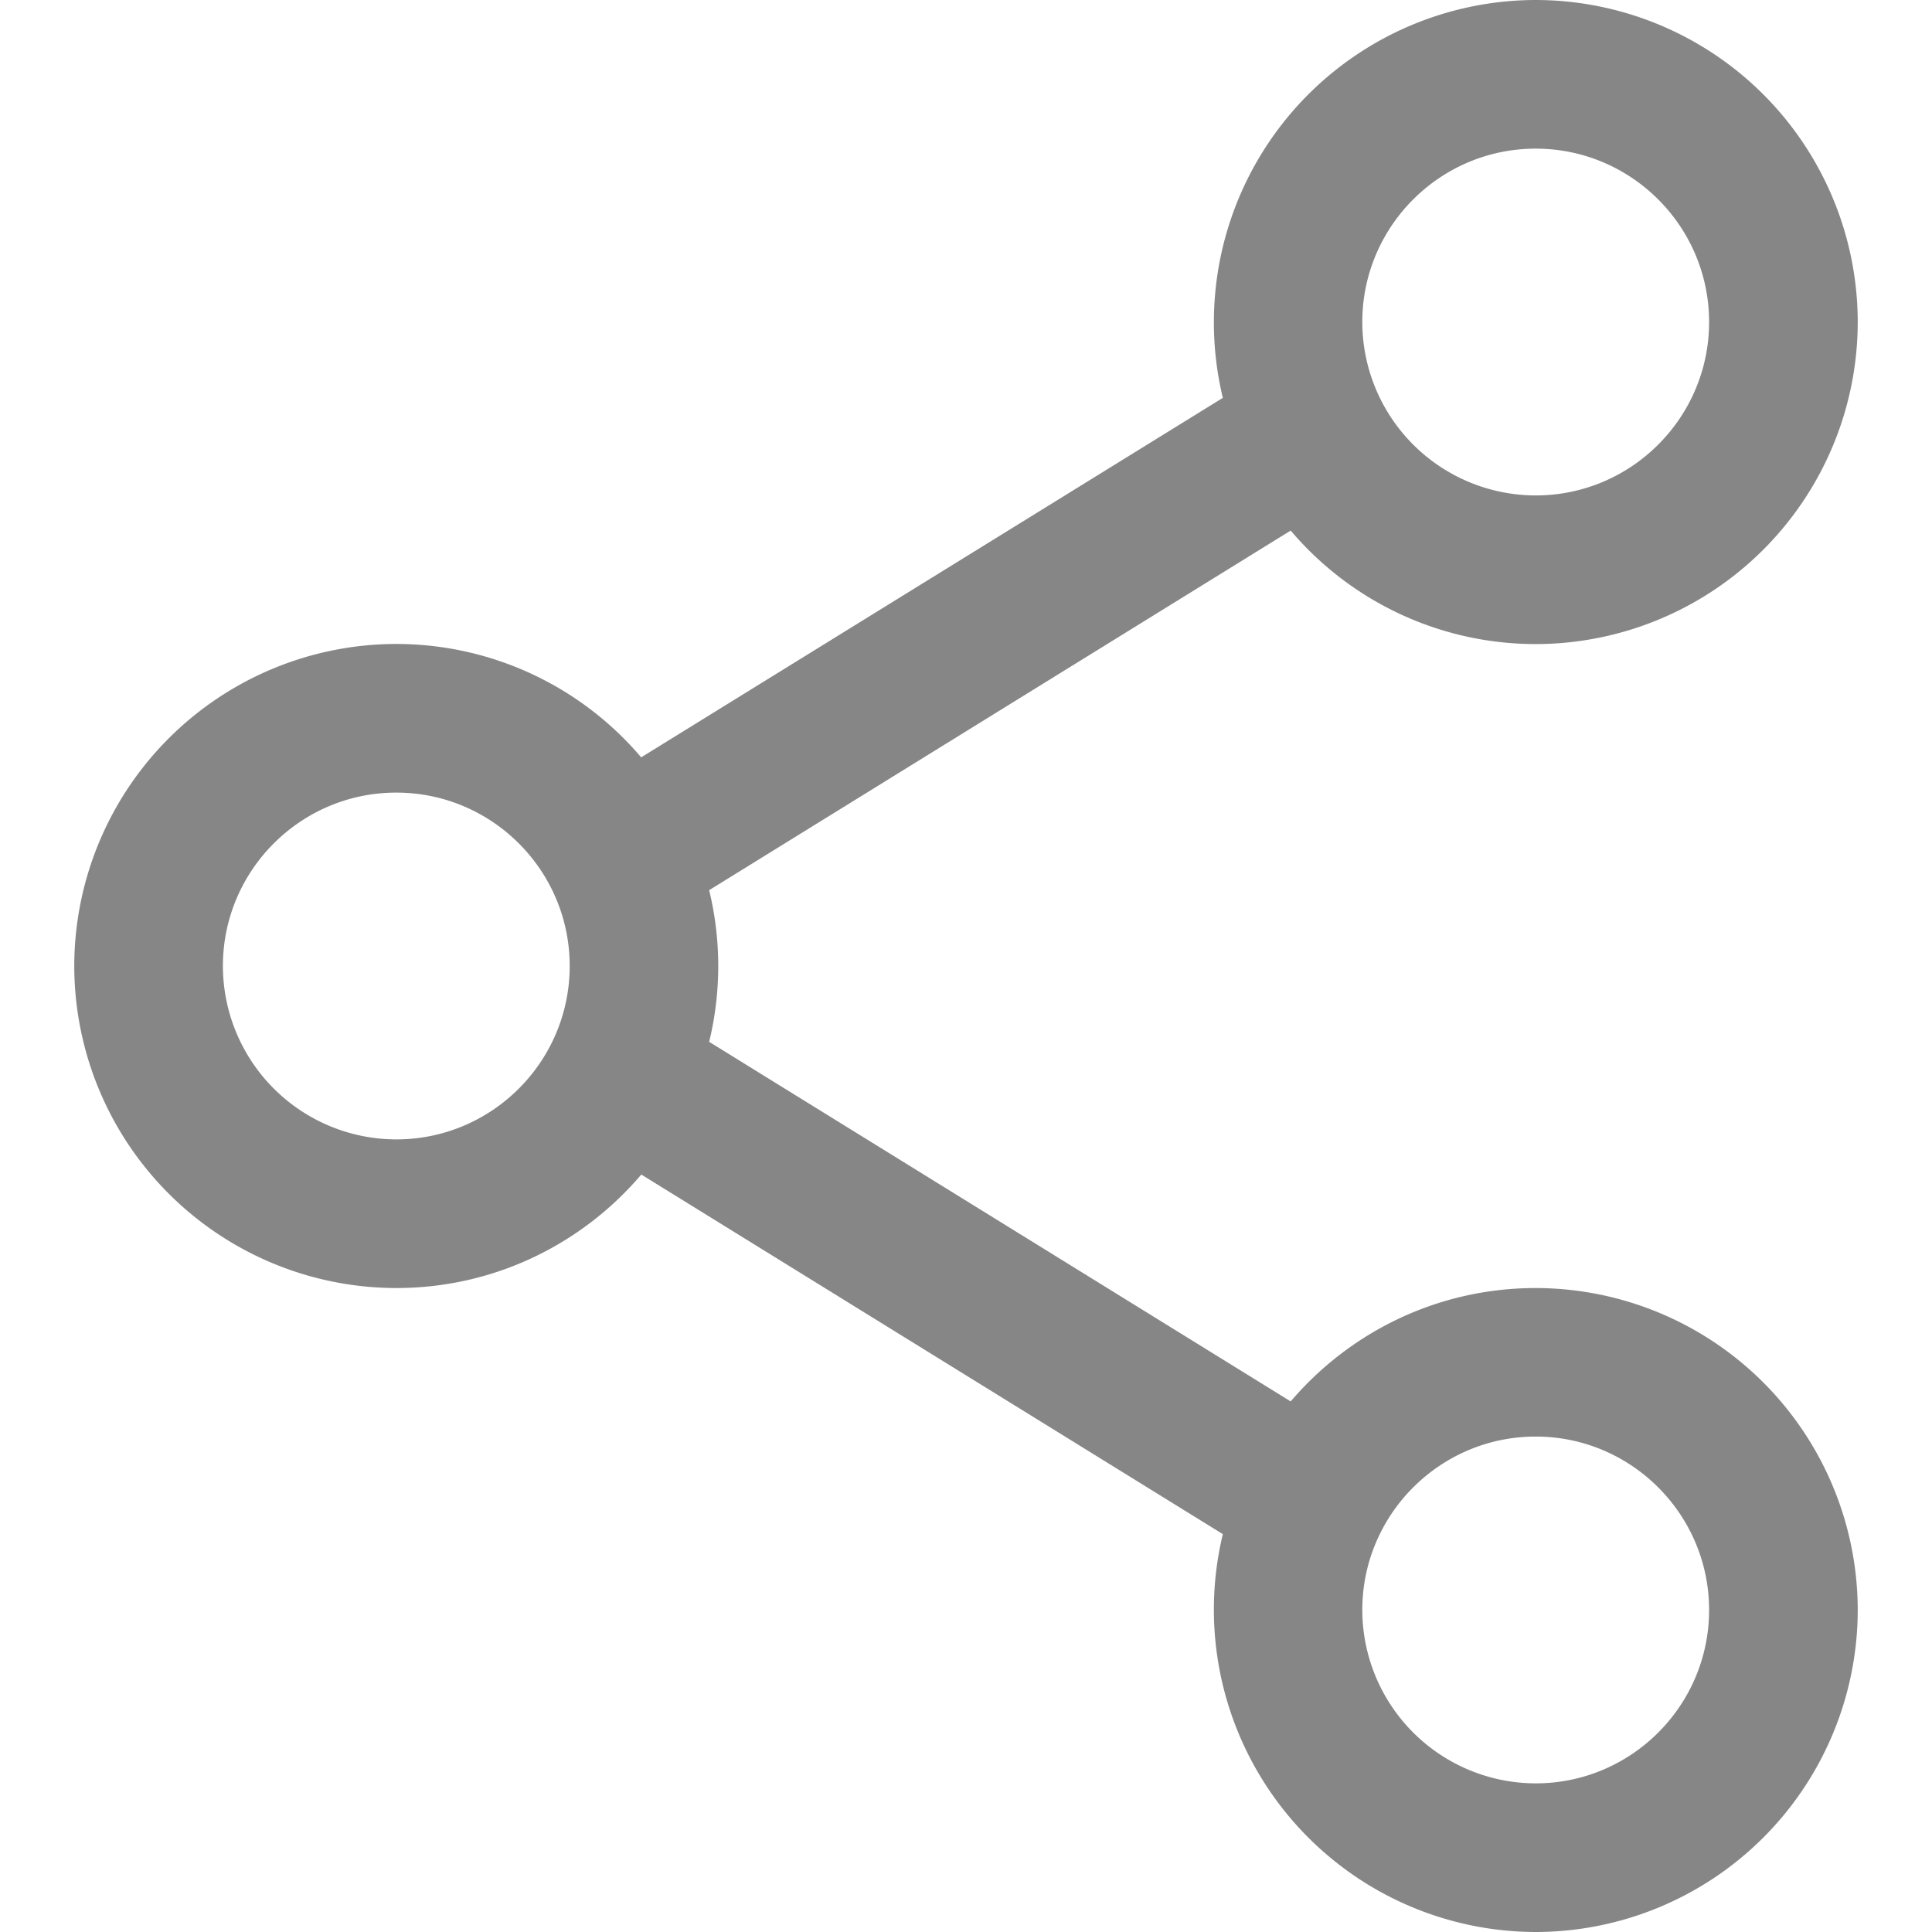 <svg width="16" height="16" fill="none" xmlns="http://www.w3.org/2000/svg"><path d="M12.718 10.667c-.812 0-1.54.365-2.029.939L5.873 8.628a2.663 2.663 0 000-1.256l4.816-2.978a2.66 2.66 0 002.029.94 2.67 2.67 0 002.667-2.667A2.67 2.67 0 0012.718 0a2.67 2.67 0 00-2.591 3.295L5.31 6.272a2.661 2.661 0 00-2.029-.939A2.67 2.67 0 00.615 8a2.67 2.67 0 002.667 2.667c.812 0 1.54-.365 2.029-.94l4.816 2.978A2.67 2.67 0 0012.718 16a2.67 2.67 0 002.667-2.667 2.67 2.67 0 00-2.667-2.666zm0-9.436c.792 0 1.436.644 1.436 1.436 0 .791-.644 1.436-1.436 1.436a1.438 1.438 0 01-1.436-1.436c0-.792.644-1.436 1.436-1.436zM3.282 9.436A1.438 1.438 0 011.846 8c0-.792.644-1.436 1.436-1.436.792 0 1.436.644 1.436 1.436 0 .792-.644 1.436-1.436 1.436zm9.436 5.333a1.438 1.438 0 01-1.436-1.436c0-.791.644-1.436 1.436-1.436.792 0 1.436.645 1.436 1.436 0 .792-.644 1.436-1.436 1.436z" fill="#878686"/></svg>